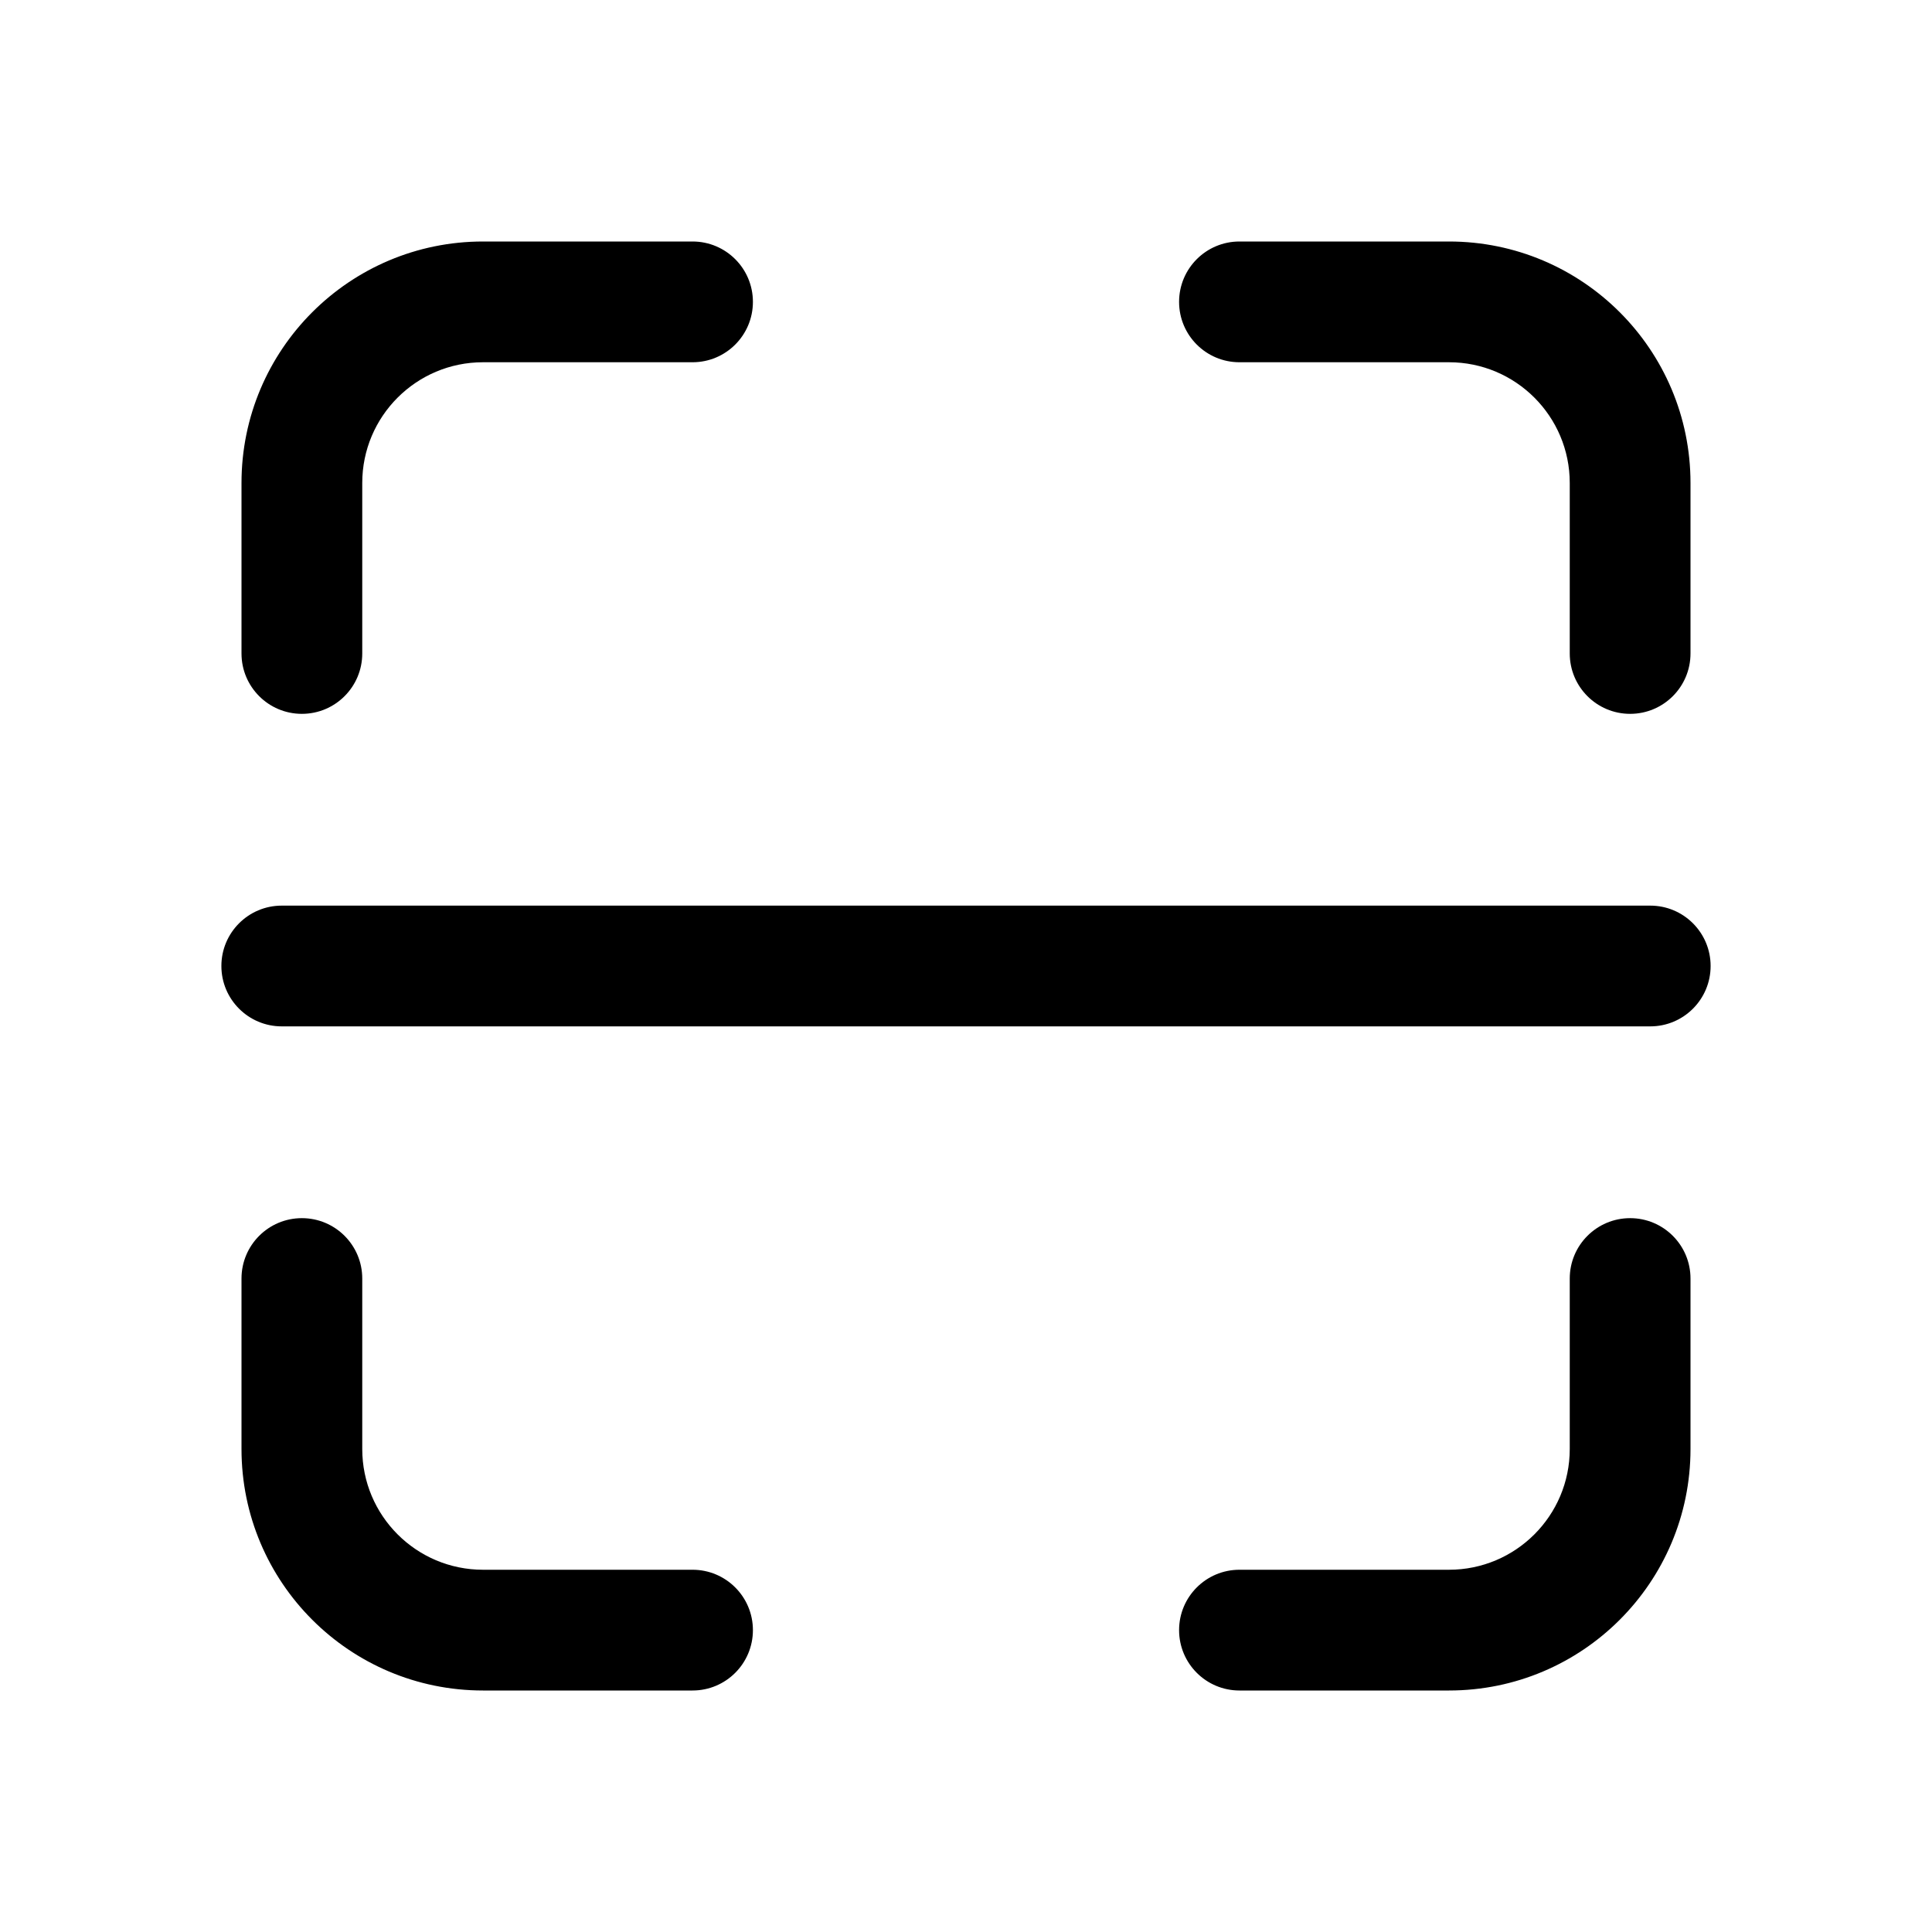 <svg xmlns="http://www.w3.org/2000/svg" xmlns:xlink="http://www.w3.org/1999/xlink" fill="none" version="1.1" width="68" height="68" viewBox="0 0 68 68"><g><g><path d="M24.375,12.75L17,12.75C14.653,12.75,12.75,14.653,12.75,17L12.75,23C12.75,24.174,11.799,25.125,10.625,25.125C9.451,25.125,8.5,24.174,8.5,23L8.5,17C8.5,12.306,12.306,8.5,17,8.5L24.375,8.5C25.549,8.5,26.5,9.451,26.5,10.625C26.5,11.799,25.549,12.75,24.375,12.75ZM59.5,23C59.5,24.174,58.549,25.125,57.375,25.125C56.202,25.125,55.25,24.174,55.25,23L55.25,17C55.25,14.653,53.347,12.75,51,12.75L43.625,12.75C42.451,12.75,41.5,11.799,41.5,10.625C41.5,9.451,42.451,8.5,43.625,8.5L51,8.5C55.694,8.5,59.5,12.306,59.5,17L59.5,23ZM58.083,36.125L9.917,36.125C8.743,36.125,7.792,35.173,7.792,34C7.792,32.826,8.743,31.875,9.917,31.875L58.083,31.875C59.257,31.875,60.208,32.826,60.208,34C60.208,35.173,59.257,36.125,58.083,36.125ZM12.75,51C12.75,53.347,14.653,55.25,17,55.25L24.375,55.25C25.549,55.25,26.5,56.201,26.5,57.375C26.5,58.549,25.549,59.5,24.375,59.5L17,59.5C12.306,59.5,8.5,55.694,8.5,51L8.5,45C8.5,43.826,9.451,42.875,10.625,42.875C11.799,42.875,12.75,43.826,12.75,45L12.75,51ZM59.5,51C59.5,55.694,55.694,59.5,51,59.5L43.625,59.5C42.451,59.5,41.5,58.549,41.5,57.375C41.5,56.201,42.451,55.25,43.625,55.25L51,55.25C53.347,55.25,55.25,53.347,55.25,51L55.25,45C55.25,43.826,56.202,42.875,57.375,42.875C58.549,42.875,59.5,43.826,59.5,45L59.5,51Z" fill="#000000" fill-opacity="1"/></g></g></svg>